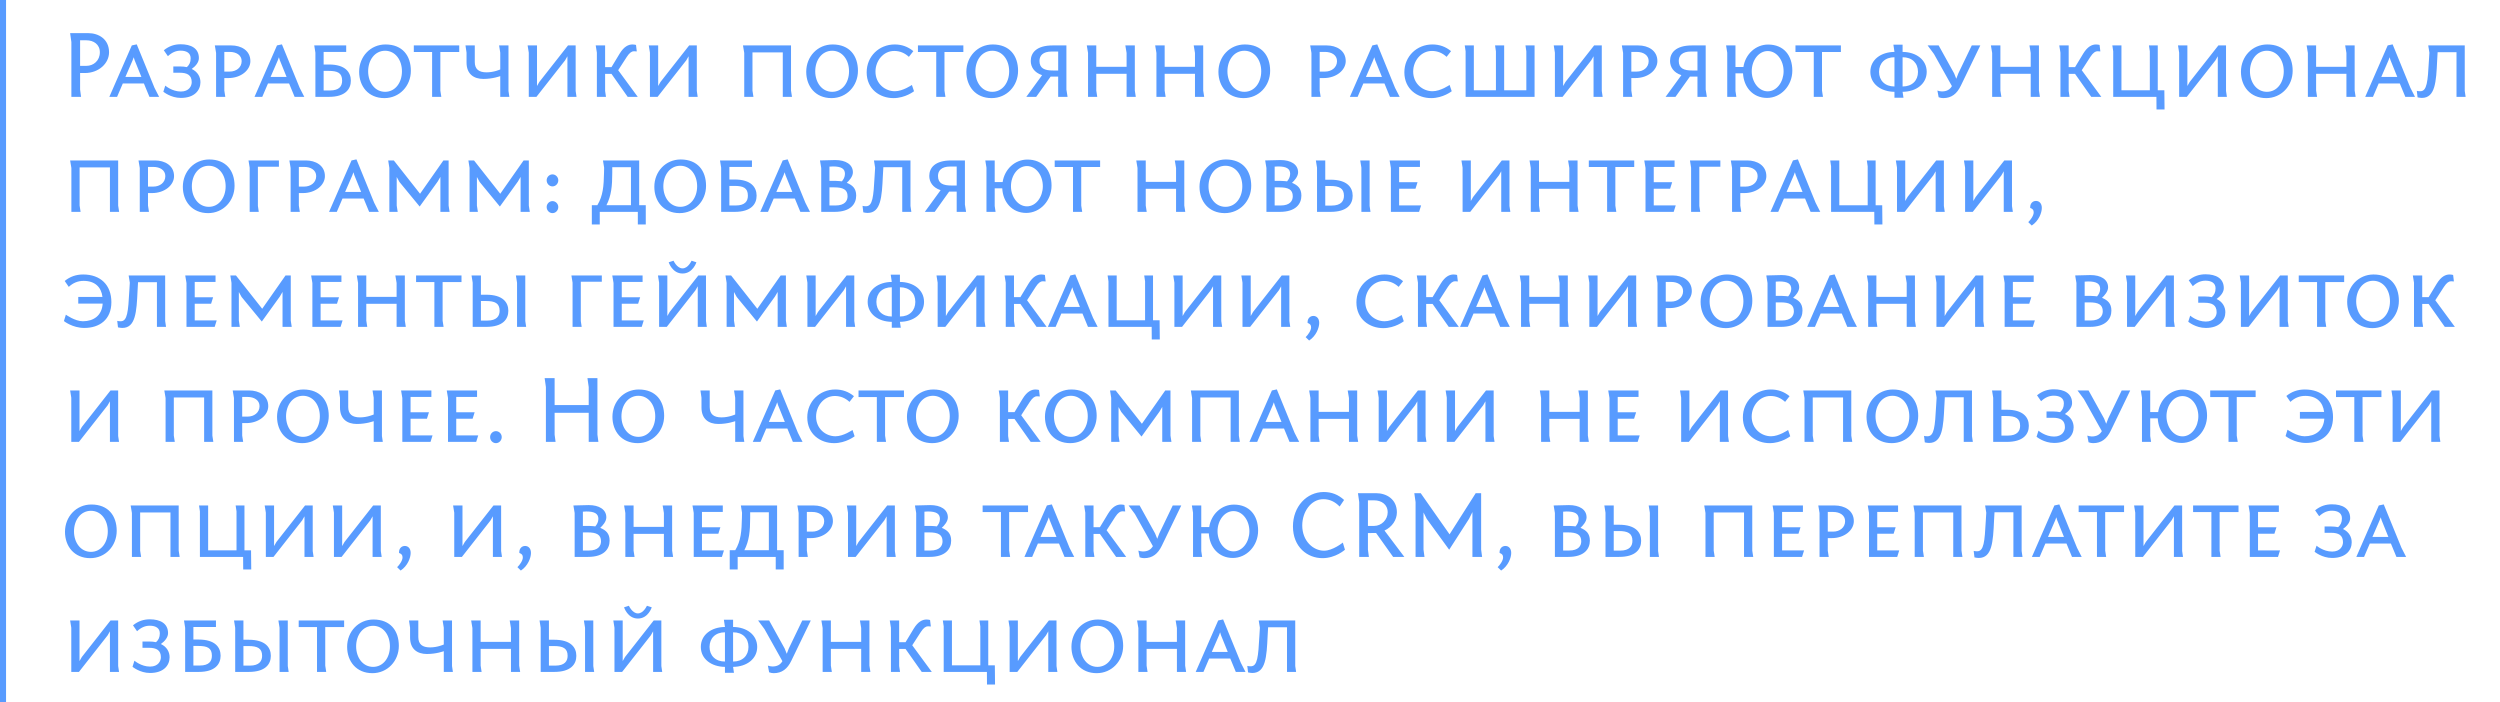 <svg width="413" height="116" viewBox="0 0 413 116" fill="none" xmlns="http://www.w3.org/2000/svg">
<line x1="0.5" y1="-2.18557e-08" x2="0.5" y2="116" stroke="#589BFF"/>
<path d="M11.584 5.472L11.792 6.944V16H13.392L13.232 14.8V12.064H14.016C16.32 12.064 18.016 10.464 18.016 8.64C18.016 6.48 16.32 5.472 14.56 5.472H11.584ZM13.232 10.88V6.656H14.272C15.456 6.656 16.496 7.328 16.496 8.64C16.496 10.016 15.456 10.88 14.272 10.88H13.232ZM18.062 16H19.342L20.286 13.792H23.774L24.686 16H26.286L25.518 14.496L22.59 7.328L21.774 7.504L18.062 16ZM21.918 9.936L22.094 9.456L22.238 9.936L23.358 12.704H20.718L21.918 9.936ZM28.632 10.976V12.016H29.688C30.952 12.016 31.672 12.416 31.672 13.584C31.672 14.192 31.24 15.12 29.88 15.12C28.408 15.12 27.304 14.144 27.304 14.144L26.984 15.152C26.984 15.152 28.2 16.176 29.88 16.176C32.152 16.176 33.112 14.896 33.112 13.584C33.112 12.72 32.68 11.872 31.672 11.392C32.344 10.912 32.856 10.272 32.856 9.6C32.856 7.984 31.56 7.312 29.848 7.312C28.84 7.312 27.928 7.6 27.064 8.304L27.736 9.28C28.424 8.64 29.096 8.368 29.832 8.368C30.872 8.368 31.496 8.8 31.496 9.632C31.496 10.304 31.272 10.72 30.872 11.088C30.536 11.024 30.168 10.976 29.736 10.976H28.632ZM35.49 7.504L35.698 8.752V16H37.218L37.058 14.96V12.896H37.73C39.81 12.896 41.362 11.584 41.362 10.096C41.362 8.32 39.81 7.504 38.21 7.504H35.49ZM37.058 11.824V8.576H37.954C39.01 8.576 39.922 9.088 39.922 10.096C39.922 11.168 39.01 11.824 37.954 11.824H37.058ZM42.046 16H43.326L44.27 13.792H47.758L48.67 16H50.27L49.502 14.496L46.574 7.328L45.758 7.504L42.046 16ZM45.902 9.936L46.078 9.456L46.222 9.936L47.342 12.704H44.702L45.902 9.936ZM53.464 11.712H54.296C55.752 11.712 56.52 12.032 56.52 13.328C56.52 14.224 56.056 14.944 54.52 14.944H53.464V11.712ZM53.464 8.576H57.192V7.504H51.912L52.104 8.704V16H54.344C57.032 16 57.96 14.736 57.96 13.328C57.96 11.92 57.032 10.656 54.344 10.656H53.464V8.576ZM63.682 7.344C61.202 7.344 59.33 9.344 59.33 11.856C59.33 14.256 60.85 16.208 63.506 16.208C65.986 16.208 67.874 14.208 67.874 11.696C67.874 9.2 66.482 7.344 63.682 7.344ZM60.818 11.776C60.818 9.904 61.938 8.384 63.618 8.384C65.298 8.384 66.402 9.904 66.402 11.776C66.402 13.648 65.298 15.168 63.618 15.168C61.938 15.168 60.818 13.648 60.818 11.776ZM68.361 8.592H71.385V16H72.905L72.745 14.96V8.592H75.865V7.504H68.361V8.592ZM79.858 13.04C81.425 13.04 82.641 12.576 82.641 12.576V16H84.145L84.001 15.024V7.504H82.45L82.641 8.704V11.472C82.641 11.472 81.618 11.952 80.37 11.952C79.121 11.952 78.433 11.44 78.433 10.24V7.504H76.897L77.073 8.704V10.32C77.073 12.208 78.242 13.04 79.858 13.04ZM93.738 9.296V16H95.242L95.098 15.024V7.504H93.834L89.098 13.536L88.714 14.208V7.504H87.162L87.354 8.704V16H88.618L93.354 9.968L93.738 9.296ZM99.964 11.088V7.504H98.412L98.604 8.704V16H100.108L99.964 15.024V12.208H101.02L103.692 16H105.356L102.124 11.6L103.548 9.392C103.996 8.704 104.38 8.464 104.716 8.464C104.892 8.464 105.084 8.48 105.196 8.496L105.068 7.424C104.956 7.392 104.732 7.344 104.492 7.344C103.82 7.344 103.084 7.68 102.364 8.864L101.02 11.088H99.964ZM113.754 9.296V16H115.258L115.114 15.024V7.504H113.85L109.114 13.536L108.73 14.208V7.504H107.178L107.37 8.704V16H108.634L113.37 9.968L113.754 9.296ZM130.676 7.504H122.74L122.948 8.752V16H124.468L124.308 14.96V8.656H129.316V16H130.836L130.676 14.96V7.504ZM137.541 7.344C135.061 7.344 133.189 9.344 133.189 11.856C133.189 14.256 134.709 16.208 137.365 16.208C139.845 16.208 141.733 14.208 141.733 11.696C141.733 9.2 140.341 7.344 137.541 7.344ZM134.677 11.776C134.677 9.904 135.797 8.384 137.477 8.384C139.157 8.384 140.261 9.904 140.261 11.776C140.261 13.648 139.157 15.168 137.477 15.168C135.797 15.168 134.677 13.648 134.677 11.776ZM150.885 8.448C149.989 7.712 148.981 7.344 147.797 7.344C145.237 7.344 143.173 9.296 143.173 11.952C143.173 14.736 145.349 16.208 147.605 16.208C149.557 16.208 150.997 15.072 150.997 15.072L150.645 14.032C150.645 14.032 149.157 15.072 147.829 15.072C146.245 15.072 144.629 13.856 144.629 11.824C144.629 10.08 145.893 8.416 147.733 8.416C148.677 8.416 149.477 8.768 150.149 9.392L150.885 8.448ZM151.643 8.592H154.667V16H156.187L156.027 14.96V8.592H159.147V7.504H151.643V8.592ZM163.994 7.344C161.514 7.344 159.642 9.344 159.642 11.856C159.642 14.256 161.162 16.208 163.818 16.208C166.298 16.208 168.186 14.208 168.186 11.696C168.186 9.2 166.794 7.344 163.994 7.344ZM161.13 11.776C161.13 9.904 162.25 8.384 163.93 8.384C165.61 8.384 166.714 9.904 166.714 11.776C166.714 13.648 165.61 15.168 163.93 15.168C162.25 15.168 161.13 13.648 161.13 11.776ZM174.81 11.648H173.978C172.57 11.648 171.722 11.312 171.722 10.064C171.722 9.216 172.266 8.512 173.738 8.512H174.81V11.648ZM170.282 10.064C170.282 11.056 170.842 11.984 172.154 12.416L169.546 16H171.178L173.562 12.656H174.81V16H176.362L176.17 14.8V7.504H173.914C171.21 7.504 170.282 8.736 170.282 10.064ZM187.473 7.504H185.905L186.113 8.752V11.04H181.105V7.504H179.537L179.745 8.752V16H181.265L181.105 14.96V12.192H186.113V16H187.633L187.473 14.96V7.504ZM198.77 7.504H197.202L197.41 8.752V11.04H192.402V7.504H190.834L191.042 8.752V16H192.562L192.402 14.96V12.192H197.41V16H198.93L198.77 14.96V7.504ZM205.635 7.344C203.155 7.344 201.283 9.344 201.283 11.856C201.283 14.256 202.803 16.208 205.459 16.208C207.939 16.208 209.827 14.208 209.827 11.696C209.827 9.2 208.435 7.344 205.635 7.344ZM202.771 11.776C202.771 9.904 203.891 8.384 205.571 8.384C207.251 8.384 208.355 9.904 208.355 11.776C208.355 13.648 207.251 15.168 205.571 15.168C203.891 15.168 202.771 13.648 202.771 11.776ZM216.443 7.504L216.651 8.752V16H218.171L218.011 14.96V12.896H218.683C220.763 12.896 222.315 11.584 222.315 10.096C222.315 8.32 220.763 7.504 219.163 7.504H216.443ZM218.011 11.824V8.576H218.907C219.963 8.576 220.875 9.088 220.875 10.096C220.875 11.168 219.963 11.824 218.907 11.824H218.011ZM222.999 16H224.279L225.223 13.792H228.711L229.623 16H231.223L230.455 14.496L227.527 7.328L226.711 7.504L222.999 16ZM226.855 9.936L227.031 9.456L227.175 9.936L228.295 12.704H225.655L226.855 9.936ZM239.713 8.448C238.817 7.712 237.809 7.344 236.625 7.344C234.065 7.344 232.001 9.296 232.001 11.952C232.001 14.736 234.177 16.208 236.433 16.208C238.385 16.208 239.825 15.072 239.825 15.072L239.473 14.032C239.473 14.032 237.985 15.072 236.657 15.072C235.073 15.072 233.457 13.856 233.457 11.824C233.457 10.08 234.721 8.416 236.561 8.416C237.505 8.416 238.305 8.768 238.977 9.392L239.713 8.448ZM247.127 14.912H243.479V7.504H241.975L242.119 8.48V16H253.511V7.504H252.007L252.151 8.48V14.912H248.487V7.504H246.983L247.127 8.48V14.912ZM263.254 9.296V16H264.758L264.614 15.024V7.504H263.35L258.614 13.536L258.23 14.208V7.504H256.678L256.87 8.704V16H258.134L262.87 9.968L263.254 9.296ZM267.928 7.504L268.136 8.752V16H269.656L269.496 14.96V12.896H270.168C272.248 12.896 273.8 11.584 273.8 10.096C273.8 8.32 272.248 7.504 270.648 7.504H267.928ZM269.496 11.824V8.576H270.392C271.448 8.576 272.36 9.088 272.36 10.096C272.36 11.168 271.448 11.824 270.392 11.824H269.496ZM280.42 11.648H279.588C278.18 11.648 277.332 11.312 277.332 10.064C277.332 9.216 277.876 8.512 279.348 8.512H280.42V11.648ZM275.892 10.064C275.892 11.056 276.452 11.984 277.764 12.416L275.156 16H276.788L279.172 12.656H280.42V16H281.972L281.78 14.8V7.504H279.524C276.82 7.504 275.892 8.736 275.892 10.064ZM292.091 7.36C290.043 7.36 288.331 8.944 288.011 11.072H286.699V7.504H285.147L285.339 8.704V16H286.843L286.699 15.024V12.112H287.947C288.059 14.384 289.563 16.176 291.915 16.176C294.187 16.176 296.091 14.176 296.091 11.664C296.091 9.168 294.683 7.36 292.091 7.36ZM289.387 11.76C289.387 9.984 290.523 8.432 292.027 8.432C293.531 8.432 294.651 9.984 294.651 11.76C294.651 13.52 293.531 15.088 292.027 15.088C290.523 15.088 289.387 13.52 289.387 11.76ZM296.611 8.592H299.635V16H301.155L300.995 14.96V8.592H304.115V7.504H296.611V8.592ZM308.98 11.872C308.98 13.856 310.724 15.152 312.964 15.168V16.144H314.452L314.308 15.168C316.548 15.152 318.292 13.856 318.292 11.872C318.292 9.872 316.548 8.592 314.308 8.576V7.376H312.788L312.964 8.576C310.724 8.592 308.98 9.872 308.98 11.872ZM310.42 11.872C310.42 10.432 311.396 9.456 312.964 9.456V14.288C311.396 14.288 310.42 13.296 310.42 11.872ZM316.852 11.872C316.852 13.296 315.892 14.288 314.308 14.288V9.456C315.892 9.456 316.852 10.432 316.852 11.872ZM327.145 7.504H325.737L323.513 12.128L323.177 13.008L322.825 12.128L320.265 7.504H318.441L319.497 8.928L322.457 14.224C322.105 14.832 321.561 15.104 320.793 15.104C320.553 15.104 320.297 15.04 320.057 14.96L320.265 16.064C320.521 16.16 320.777 16.208 321.017 16.208C322.393 16.208 323.289 15.488 323.929 14.16L327.145 7.504ZM336.833 7.504H335.265L335.473 8.752V11.04H330.465V7.504H328.897L329.105 8.752V16H330.625L330.465 14.96V12.192H335.473V16H336.993L336.833 14.96V7.504ZM341.745 11.088V7.504H340.193L340.385 8.704V16H341.889L341.745 15.024V12.208H342.801L345.473 16H347.137L343.905 11.6L345.329 9.392C345.777 8.704 346.161 8.464 346.497 8.464C346.673 8.464 346.865 8.48 346.977 8.496L346.849 7.424C346.737 7.392 346.513 7.344 346.273 7.344C345.601 7.344 344.865 7.68 344.145 8.864L342.801 11.088H341.745ZM349.103 16H356.239L356.255 18.08H357.583L357.551 14.912H356.463V7.504H355.007L355.151 8.48V14.912H350.463V7.504H348.959L349.103 8.48V16ZM366.379 9.296V16H367.883L367.739 15.024V7.504H366.475L361.739 13.536L361.355 14.208V7.504H359.803L359.995 8.704V16H361.259L365.995 9.968L366.379 9.296ZM374.557 7.344C372.077 7.344 370.205 9.344 370.205 11.856C370.205 14.256 371.725 16.208 374.381 16.208C376.861 16.208 378.749 14.208 378.749 11.696C378.749 9.2 377.357 7.344 374.557 7.344ZM371.693 11.776C371.693 9.904 372.813 8.384 374.493 8.384C376.173 8.384 377.277 9.904 377.277 11.776C377.277 13.648 376.173 15.168 374.493 15.168C372.813 15.168 371.693 13.648 371.693 11.776ZM388.989 7.504H387.421L387.629 8.752V11.04H382.621V7.504H381.053L381.261 8.752V16H382.781L382.621 14.96V12.192H387.629V16H389.149L388.989 14.96V7.504ZM390.734 16H392.014L392.958 13.792H396.446L397.358 16H398.958L398.19 14.496L395.262 7.328L394.446 7.504L390.734 16ZM394.59 9.936L394.766 9.456L394.91 9.936L396.03 12.704H393.39L394.59 9.936ZM402.696 8.624H405.816V16H407.32L407.176 15.024V7.504H401.144L401.336 8.704L401.256 10.032C401.064 13.52 400.936 15.072 399.832 15.072C399.624 15.072 399.432 15.056 399.256 15.008L399.384 16.08C399.592 16.128 399.864 16.176 400.088 16.176C402.296 16.176 402.456 13.536 402.616 10.032L402.696 8.624ZM19.52 26.504H11.584L11.792 27.752V35H13.312L13.152 33.96V27.656H18.16V35H19.68L19.52 33.96V26.504ZM22.881 26.504L23.089 27.752V35H24.609L24.449 33.96V31.896H25.121C27.201 31.896 28.753 30.584 28.753 29.096C28.753 27.32 27.201 26.504 25.601 26.504H22.881ZM24.449 30.824V27.576H25.345C26.401 27.576 27.313 28.088 27.313 29.096C27.313 30.168 26.401 30.824 25.345 30.824H24.449ZM34.557 26.344C32.077 26.344 30.205 28.344 30.205 30.856C30.205 33.256 31.725 35.208 34.381 35.208C36.861 35.208 38.749 33.208 38.749 30.696C38.749 28.2 37.357 26.344 34.557 26.344ZM31.693 30.776C31.693 28.904 32.813 27.384 34.493 27.384C36.173 27.384 37.277 28.904 37.277 30.776C37.277 32.648 36.173 34.168 34.493 34.168C32.813 34.168 31.693 32.648 31.693 30.776ZM41.245 27.704V35H42.749L42.605 34.024V27.544H46.077V26.504H41.053L41.245 27.704ZM47.803 26.504L48.011 27.752V35H49.531L49.371 33.96V31.896H50.043C52.123 31.896 53.675 30.584 53.675 29.096C53.675 27.32 52.123 26.504 50.523 26.504H47.803ZM49.371 30.824V27.576H50.267C51.323 27.576 52.235 28.088 52.235 29.096C52.235 30.168 51.323 30.824 50.267 30.824H49.371ZM54.359 35H55.639L56.583 32.792H60.071L60.983 35H62.583L61.815 33.496L58.887 26.328L58.071 26.504L54.359 35ZM58.215 28.936L58.391 28.456L58.535 28.936L59.655 31.704H57.015L58.215 28.936ZM69.329 34.12L72.305 29.992L72.753 29.224V35H74.273L74.113 33.96V26.504H73.249L69.393 32.008L65.057 26.504H64.129L64.321 27.736V35H65.697L65.537 33.96V29.24L65.985 30.056L69.329 34.12ZM82.579 34.12L85.555 29.992L86.003 29.224V35H87.523L87.363 33.96V26.504H86.499L82.643 32.008L78.307 26.504H77.379L77.571 27.736V35H78.947L78.787 33.96V29.24L79.235 30.056L82.579 34.12ZM92.229 29.784C92.229 29.256 91.797 28.808 91.269 28.808C90.741 28.808 90.309 29.256 90.309 29.784C90.309 30.344 90.741 30.792 91.269 30.792C91.797 30.792 92.229 30.344 92.229 29.784ZM92.229 34.2C92.229 33.672 91.797 33.224 91.269 33.224C90.741 33.224 90.309 33.672 90.309 34.2C90.309 34.76 90.741 35.208 91.269 35.208C91.797 35.208 92.229 34.76 92.229 34.2ZM97.77 37.08H99.082V35H105.37V37.08H106.682V33.896H105.594V26.504H99.61L99.802 27.704L99.786 28.52C99.738 30.728 99.626 32.344 98.682 33.896H97.77V37.08ZM101.146 28.52V27.624H104.234V33.896H100.186C100.986 32.344 101.146 30.728 101.146 28.52ZM112.447 26.344C109.967 26.344 108.095 28.344 108.095 30.856C108.095 33.256 109.615 35.208 112.271 35.208C114.751 35.208 116.639 33.208 116.639 30.696C116.639 28.2 115.247 26.344 112.447 26.344ZM109.583 30.776C109.583 28.904 110.703 27.384 112.383 27.384C114.063 27.384 115.167 28.904 115.167 30.776C115.167 32.648 114.063 34.168 112.383 34.168C110.703 34.168 109.583 32.648 109.583 30.776ZM120.495 30.712H121.327C122.783 30.712 123.551 31.032 123.551 32.328C123.551 33.224 123.087 33.944 121.551 33.944H120.495V30.712ZM120.495 27.576H124.223V26.504H118.943L119.135 27.704V35H121.375C124.063 35 124.991 33.736 124.991 32.328C124.991 30.92 124.063 29.656 121.375 29.656H120.495V27.576ZM125.593 35H126.873L127.817 32.792H131.305L132.217 35H133.817L133.049 33.496L130.121 26.328L129.305 26.504L125.593 35ZM129.449 28.936L129.625 28.456L129.769 28.936L130.889 31.704H128.249L129.449 28.936ZM137.027 27.528C137.235 27.512 137.427 27.496 137.603 27.496C138.995 27.496 139.587 27.88 139.587 28.728C139.587 29.256 139.315 29.688 139.075 29.96C139.075 29.96 138.467 29.88 138.035 29.88H137.027V27.528ZM135.459 26.504L135.667 27.752V35H137.875C140.499 35 141.443 33.704 141.443 32.312C141.443 31.096 140.803 30.584 139.891 30.2C140.291 29.832 140.899 29.16 140.899 28.472C140.899 27.16 139.699 26.44 137.987 26.44C137.987 26.44 137.843 26.44 135.459 26.504ZM137.027 30.952H137.811C139.267 30.952 140.019 31.304 140.019 32.424C140.019 33.176 139.555 33.944 138.035 33.944H137.027V30.952ZM145.93 27.624H149.05V35H150.554L150.41 34.024V26.504H144.378L144.57 27.704L144.49 29.032C144.298 32.52 144.17 34.072 143.066 34.072C142.858 34.072 142.666 34.056 142.49 34.008L142.618 35.08C142.826 35.128 143.098 35.176 143.322 35.176C145.53 35.176 145.69 32.536 145.85 29.032L145.93 27.624ZM158.045 30.648H157.213C155.805 30.648 154.957 30.312 154.957 29.064C154.957 28.216 155.501 27.512 156.973 27.512H158.045V30.648ZM153.517 29.064C153.517 30.056 154.077 30.984 155.389 31.416L152.781 35H154.413L156.797 31.656H158.045V35H159.597L159.405 33.8V26.504H157.149C154.445 26.504 153.517 27.736 153.517 29.064ZM169.716 26.36C167.668 26.36 165.956 27.944 165.636 30.072H164.324V26.504H162.772L162.964 27.704V35H164.468L164.324 34.024V31.112H165.572C165.684 33.384 167.188 35.176 169.54 35.176C171.812 35.176 173.716 33.176 173.716 30.664C173.716 28.168 172.308 26.36 169.716 26.36ZM167.012 30.76C167.012 28.984 168.148 27.432 169.652 27.432C171.156 27.432 172.276 28.984 172.276 30.76C172.276 32.52 171.156 34.088 169.652 34.088C168.148 34.088 167.012 32.52 167.012 30.76ZM174.236 27.592H177.26V35H178.78L178.62 33.96V27.592H181.74V26.504H174.236V27.592ZM195.645 26.504H194.077L194.285 27.752V30.04H189.277V26.504H187.709L187.917 27.752V35H189.437L189.277 33.96V31.192H194.285V35H195.805L195.645 33.96V26.504ZM202.51 26.344C200.03 26.344 198.158 28.344 198.158 30.856C198.158 33.256 199.678 35.208 202.334 35.208C204.814 35.208 206.702 33.208 206.702 30.696C206.702 28.2 205.31 26.344 202.51 26.344ZM199.646 30.776C199.646 28.904 200.766 27.384 202.446 27.384C204.126 27.384 205.23 28.904 205.23 30.776C205.23 32.648 204.126 34.168 202.446 34.168C200.766 34.168 199.646 32.648 199.646 30.776ZM210.574 27.528C210.782 27.512 210.974 27.496 211.15 27.496C212.542 27.496 213.134 27.88 213.134 28.728C213.134 29.256 212.862 29.688 212.622 29.96C212.622 29.96 212.014 29.88 211.582 29.88H210.574V27.528ZM209.006 26.504L209.214 27.752V35H211.422C214.046 35 214.99 33.704 214.99 32.312C214.99 31.096 214.35 30.584 213.438 30.2C213.838 29.832 214.446 29.16 214.446 28.472C214.446 27.16 213.246 26.44 211.534 26.44C211.534 26.44 211.39 26.44 209.006 26.504ZM210.574 30.952H211.358C212.814 30.952 213.566 31.304 213.566 32.424C213.566 33.176 213.102 33.944 211.582 33.944H210.574V30.952ZM226.261 26.504H224.709L224.901 27.704V35H226.405L226.261 34.024V26.504ZM218.933 30.728H219.765C221.253 30.728 222.021 31.096 222.021 32.344C222.021 33.192 221.557 33.96 219.989 33.96H218.933V30.728ZM218.933 26.504H217.381L217.573 27.704V35H219.813C222.533 35 223.461 33.752 223.461 32.344C223.461 30.936 222.533 29.688 219.813 29.688H218.933V26.504ZM229.776 35H234.432L234.768 33.928H231.136V31.176H233.84L234.176 30.104H231.136V27.576H234.576V26.504H229.568L229.776 27.752V35ZM248.004 28.296V35H249.508L249.364 34.024V26.504H248.1L243.364 32.536L242.98 33.208V26.504H241.428L241.62 27.704V35H242.884L247.62 28.968L248.004 28.296ZM260.614 26.504H259.046L259.254 27.752V30.04H254.246V26.504H252.678L252.886 27.752V35H254.406L254.246 33.96V31.192H259.254V35H260.774L260.614 33.96V26.504ZM262.471 27.592H265.495V35H267.015L266.855 33.96V27.592H269.975V26.504H262.471V27.592ZM271.839 35H276.495L276.831 33.928H273.199V31.176H275.903L276.239 30.104H273.199V27.576H276.639V26.504H271.631L271.839 27.752V35ZM279.37 27.704V35H280.874L280.73 34.024V27.544H284.202V26.504H279.178L279.37 27.704ZM285.928 26.504L286.136 27.752V35H287.656L287.496 33.96V31.896H288.168C290.248 31.896 291.8 30.584 291.8 29.096C291.8 27.32 290.248 26.504 288.648 26.504H285.928ZM287.496 30.824V27.576H288.392C289.448 27.576 290.36 28.088 290.36 29.096C290.36 30.168 289.448 30.824 288.392 30.824H287.496ZM292.484 35H293.764L294.708 32.792H298.196L299.108 35H300.708L299.94 33.496L297.012 26.328L296.196 26.504L292.484 35ZM296.34 28.936L296.516 28.456L296.66 28.936L297.78 31.704H295.14L296.34 28.936ZM302.494 35H309.63L309.646 37.08H310.974L310.942 33.912H309.854V26.504H308.398L308.542 27.48V33.912H303.854V26.504H302.35L302.494 27.48V35ZM319.769 28.296V35H321.273L321.129 34.024V26.504H319.865L315.129 32.536L314.745 33.208V26.504H313.193L313.385 27.704V35H314.649L319.385 28.968L319.769 28.296ZM331.019 28.296V35H332.523L332.379 34.024V26.504H331.115L326.379 32.536L325.995 33.208V26.504H324.443L324.635 27.704V35H325.899L330.635 28.968L331.019 28.296ZM335.645 37.256C336.813 36.488 337.309 35.144 337.309 34.344C337.309 33.56 336.845 33.192 336.349 33.192C335.773 33.192 335.389 33.64 335.389 34.2C335.389 34.248 335.389 34.296 335.389 34.344C335.821 34.52 335.965 34.68 335.965 35.096C335.965 35.624 335.437 36.344 335.069 36.696L335.645 37.256ZM12.928 50.16H16.96C16.848 52.128 15.456 53.072 13.696 53.072C12.384 53.072 10.88 51.984 10.88 51.984L10.56 53.04C10.56 53.04 11.952 54.176 13.936 54.176C16.416 54.176 18.4 52.816 18.4 49.92C18.4 47.072 16.592 45.344 13.744 45.344C12.544 45.344 11.552 45.712 10.688 46.416L11.36 47.392C12.048 46.752 12.848 46.4 13.808 46.4C15.696 46.4 16.736 47.44 16.928 49.056H12.928V50.16ZM22.805 46.624H25.925V54H27.429L27.285 53.024V45.504H21.253L21.445 46.704L21.365 48.032C21.173 51.52 21.045 53.072 19.941 53.072C19.733 53.072 19.541 53.056 19.365 53.008L19.493 54.08C19.701 54.128 19.973 54.176 20.197 54.176C22.405 54.176 22.565 51.536 22.725 48.032L22.805 46.624ZM30.808 54H35.464L35.8 52.928H32.168V50.176H34.872L35.208 49.104H32.168V46.576H35.608V45.504H30.6L30.808 46.752V54ZM43.251 53.12L46.227 48.992L46.675 48.224V54H48.194L48.035 52.96V45.504H47.17L43.315 51.008L38.978 45.504H38.05L38.242 46.736V54H39.618L39.459 52.96V48.24L39.907 49.056L43.251 53.12ZM51.605 54H56.261L56.596 52.928H52.965V50.176H55.669L56.005 49.104H52.965V46.576H56.404V45.504H51.397L51.605 46.752V54ZM66.879 45.504H65.311L65.519 46.752V49.04H60.511V45.504H58.943L59.151 46.752V54H60.671L60.511 52.96V50.192H65.519V54H67.039L66.879 52.96V45.504ZM68.736 46.592H71.76V54H73.28L73.12 52.96V46.592H76.24V45.504H68.736V46.592ZM86.776 45.504H85.225L85.416 46.704V54H86.921L86.776 53.024V45.504ZM79.448 49.728H80.281C81.769 49.728 82.537 50.096 82.537 51.344C82.537 52.192 82.073 52.96 80.504 52.96H79.448V49.728ZM79.448 45.504H77.897L78.088 46.704V54H80.329C83.049 54 83.977 52.752 83.977 51.344C83.977 49.936 83.049 48.688 80.329 48.688H79.448V45.504ZM94.588 46.704V54H96.093L95.948 53.024V46.544H99.421V45.504H94.397L94.588 46.704ZM101.355 54H106.011L106.347 52.928H102.715V50.176H105.419L105.755 49.104H102.715V46.576H106.155V45.504H101.147L101.355 46.752V54ZM112.757 44.336C111.829 44.336 111.269 43.072 111.269 43.072L110.469 43.328C110.469 43.328 111.045 45.184 112.757 45.184C114.469 45.184 115.045 43.328 115.045 43.328L114.245 43.072C114.245 43.072 113.685 44.336 112.757 44.336ZM115.269 47.296V54H116.773L116.629 53.024V45.504H115.365L110.629 51.536L110.245 52.208V45.504H108.693L108.885 46.704V54H110.149L114.885 47.968L115.269 47.296ZM125.047 53.12L128.023 48.992L128.471 48.224V54H129.991L129.831 52.96V45.504H128.967L125.111 51.008L120.775 45.504H119.847L120.039 46.736V54H121.415L121.255 52.96V48.24L121.703 49.056L125.047 53.12ZM139.769 47.296V54H141.273L141.129 53.024V45.504H139.865L135.129 51.536L134.745 52.208V45.504H133.193L133.385 46.704V54H134.649L139.385 47.968L139.769 47.296ZM143.339 49.872C143.339 51.856 145.083 53.152 147.323 53.168V54.144H148.811L148.667 53.168C150.907 53.152 152.651 51.856 152.651 49.872C152.651 47.872 150.907 46.592 148.667 46.576V45.376H147.147L147.323 46.576C145.083 46.592 143.339 47.872 143.339 49.872ZM144.779 49.872C144.779 48.432 145.755 47.456 147.323 47.456V52.288C145.755 52.288 144.779 51.296 144.779 49.872ZM151.211 49.872C151.211 51.296 150.251 52.288 148.667 52.288V47.456C150.251 47.456 151.211 48.432 151.211 49.872ZM161.285 47.296V54H162.789L162.645 53.024V45.504H161.381L156.645 51.536L156.261 52.208V45.504H154.709L154.901 46.704V54H156.165L160.901 47.968L161.285 47.296ZM167.511 49.088V45.504H165.959L166.151 46.704V54H167.655L167.511 53.024V50.208H168.567L171.239 54H172.903L169.671 49.6L171.095 47.392C171.543 46.704 171.927 46.464 172.263 46.464C172.439 46.464 172.631 46.48 172.743 46.496L172.615 45.424C172.503 45.392 172.279 45.344 172.039 45.344C171.367 45.344 170.631 45.68 169.911 46.864L168.567 49.088H167.511ZM173.109 54H174.389L175.333 51.792H178.821L179.733 54H181.333L180.565 52.496L177.637 45.328L176.821 45.504L173.109 54ZM176.965 47.936L177.141 47.456L177.285 47.936L178.405 50.704H175.765L176.965 47.936ZM183.119 54H190.255L190.271 56.08H191.599L191.567 52.912H190.479V45.504H189.023L189.167 46.48V52.912H184.479V45.504H182.975L183.119 46.48V54ZM200.394 47.296V54H201.898L201.754 53.024V45.504H200.49L195.754 51.536L195.37 52.208V45.504H193.818L194.01 46.704V54H195.274L200.01 47.968L200.394 47.296ZM211.644 47.296V54H213.148L213.004 53.024V45.504H211.74L207.004 51.536L206.62 52.208V45.504H205.068L205.26 46.704V54H206.524L211.26 47.968L211.644 47.296ZM216.27 56.256C217.438 55.488 217.934 54.144 217.934 53.344C217.934 52.56 217.47 52.192 216.974 52.192C216.398 52.192 216.014 52.64 216.014 53.2C216.014 53.248 216.014 53.296 216.014 53.344C216.446 53.52 216.59 53.68 216.59 54.096C216.59 54.624 216.062 55.344 215.694 55.696L216.27 56.256ZM231.791 46.448C230.895 45.712 229.887 45.344 228.703 45.344C226.143 45.344 224.079 47.296 224.079 49.952C224.079 52.736 226.255 54.208 228.511 54.208C230.463 54.208 231.903 53.072 231.903 53.072L231.551 52.032C231.551 52.032 230.063 53.072 228.735 53.072C227.151 53.072 225.535 51.856 225.535 49.824C225.535 48.08 226.799 46.416 228.639 46.416C229.583 46.416 230.383 46.768 231.055 47.392L231.791 46.448ZM235.605 49.088V45.504H234.053L234.245 46.704V54H235.749L235.605 53.024V50.208H236.661L239.333 54H240.997L237.765 49.6L239.189 47.392C239.637 46.704 240.021 46.464 240.357 46.464C240.533 46.464 240.725 46.48 240.837 46.496L240.709 45.424C240.597 45.392 240.373 45.344 240.133 45.344C239.461 45.344 238.725 45.68 238.005 46.864L236.661 49.088H235.605ZM241.202 54H242.482L243.426 51.792H246.914L247.826 54H249.426L248.658 52.496L245.73 45.328L244.914 45.504L241.202 54ZM245.058 47.936L245.234 47.456L245.378 47.936L246.498 50.704H243.858L245.058 47.936ZM259.004 45.504H257.436L257.644 46.752V49.04H252.636V45.504H251.068L251.276 46.752V54H252.796L252.636 52.96V50.192H257.644V54H259.164L259.004 52.96V45.504ZM268.941 47.296V54H270.445L270.301 53.024V45.504H269.037L264.301 51.536L263.917 52.208V45.504H262.365L262.557 46.704V54H263.821L268.557 47.968L268.941 47.296ZM273.615 45.504L273.823 46.752V54H275.343L275.183 52.96V50.896H275.855C277.935 50.896 279.487 49.584 279.487 48.096C279.487 46.32 277.935 45.504 276.335 45.504H273.615ZM275.183 49.824V46.576H276.079C277.135 46.576 278.047 47.088 278.047 48.096C278.047 49.168 277.135 49.824 276.079 49.824H275.183ZM285.291 45.344C282.811 45.344 280.939 47.344 280.939 49.856C280.939 52.256 282.459 54.208 285.115 54.208C287.595 54.208 289.483 52.208 289.483 49.696C289.483 47.2 288.091 45.344 285.291 45.344ZM282.427 49.776C282.427 47.904 283.547 46.384 285.227 46.384C286.907 46.384 288.011 47.904 288.011 49.776C288.011 51.648 286.907 53.168 285.227 53.168C283.547 53.168 282.427 51.648 282.427 49.776ZM293.355 46.528C293.563 46.512 293.755 46.496 293.931 46.496C295.323 46.496 295.915 46.88 295.915 47.728C295.915 48.256 295.643 48.688 295.403 48.96C295.403 48.96 294.795 48.88 294.363 48.88H293.355V46.528ZM291.787 45.504L291.995 46.752V54H294.203C296.827 54 297.771 52.704 297.771 51.312C297.771 50.096 297.131 49.584 296.219 49.2C296.619 48.832 297.227 48.16 297.227 47.472C297.227 46.16 296.027 45.44 294.315 45.44C294.315 45.44 294.171 45.44 291.787 45.504ZM293.355 49.952H294.139C295.595 49.952 296.347 50.304 296.347 51.424C296.347 52.176 295.883 52.944 294.363 52.944H293.355V49.952ZM298.546 54H299.826L300.77 51.792H304.258L305.17 54H306.77L306.002 52.496L303.074 45.328L302.258 45.504L298.546 54ZM302.402 47.936L302.578 47.456L302.722 47.936L303.842 50.704H301.202L302.402 47.936ZM316.348 45.504H314.78L314.988 46.752V49.04H309.98V45.504H308.412L308.62 46.752V54H310.14L309.98 52.96V50.192H314.988V54H316.508L316.348 52.96V45.504ZM326.285 47.296V54H327.789L327.645 53.024V45.504H326.381L321.645 51.536L321.261 52.208V45.504H319.709L319.901 46.704V54H321.165L325.901 47.968L326.285 47.296ZM331.167 54H335.823L336.159 52.928H332.527V50.176H335.231L335.567 49.104H332.527V46.576H335.967V45.504H330.959L331.167 46.752V54ZM344.386 46.528C344.594 46.512 344.786 46.496 344.962 46.496C346.354 46.496 346.946 46.88 346.946 47.728C346.946 48.256 346.674 48.688 346.434 48.96C346.434 48.96 345.826 48.88 345.394 48.88H344.386V46.528ZM342.818 45.504L343.026 46.752V54H345.234C347.858 54 348.802 52.704 348.802 51.312C348.802 50.096 348.162 49.584 347.25 49.2C347.65 48.832 348.258 48.16 348.258 47.472C348.258 46.16 347.058 45.44 345.346 45.44C345.346 45.44 345.202 45.44 342.818 45.504ZM344.386 49.952H345.17C346.626 49.952 347.378 50.304 347.378 51.424C347.378 52.176 346.914 52.944 345.394 52.944H344.386V49.952ZM357.769 47.296V54H359.273L359.129 53.024V45.504H357.865L353.129 51.536L352.745 52.208V45.504H351.193L351.385 46.704V54H352.649L357.385 47.968L357.769 47.296ZM363.147 48.976V50.016H364.203C365.467 50.016 366.187 50.416 366.187 51.584C366.187 52.192 365.755 53.12 364.395 53.12C362.923 53.12 361.819 52.144 361.819 52.144L361.499 53.152C361.499 53.152 362.715 54.176 364.395 54.176C366.667 54.176 367.627 52.896 367.627 51.584C367.627 50.72 367.195 49.872 366.187 49.392C366.859 48.912 367.371 48.272 367.371 47.6C367.371 45.984 366.075 45.312 364.363 45.312C363.355 45.312 362.443 45.6 361.579 46.304L362.251 47.28C362.939 46.64 363.611 46.368 364.347 46.368C365.387 46.368 366.011 46.8 366.011 47.632C366.011 48.304 365.787 48.72 365.387 49.088C365.051 49.024 364.683 48.976 364.251 48.976H363.147ZM376.582 47.296V54H378.086L377.942 53.024V45.504H376.678L371.942 51.536L371.558 52.208V45.504H370.006L370.198 46.704V54H371.462L376.198 47.968L376.582 47.296ZM379.752 46.592H382.776V54H384.296L384.136 52.96V46.592H387.256V45.504H379.752V46.592ZM392.104 45.344C389.624 45.344 387.752 47.344 387.752 49.856C387.752 52.256 389.272 54.208 391.928 54.208C394.408 54.208 396.296 52.208 396.296 49.696C396.296 47.2 394.904 45.344 392.104 45.344ZM389.24 49.776C389.24 47.904 390.36 46.384 392.04 46.384C393.72 46.384 394.824 47.904 394.824 49.776C394.824 51.648 393.72 53.168 392.04 53.168C390.36 53.168 389.24 51.648 389.24 49.776ZM400.152 49.088V45.504H398.6L398.792 46.704V54H400.296L400.152 53.024V50.208H401.208L403.88 54H405.544L402.312 49.6L403.736 47.392C404.184 46.704 404.568 46.464 404.904 46.464C405.08 46.464 405.272 46.48 405.384 46.496L405.256 45.424C405.144 45.392 404.92 45.344 404.68 45.344C404.008 45.344 403.272 45.68 402.552 46.864L401.208 49.088H400.152ZM18.16 66.296V73H19.664L19.52 72.024V64.504H18.256L13.52 70.536L13.136 71.208V64.504H11.584L11.776 65.704V73H13.04L17.776 66.968L18.16 66.296ZM35.083 64.504H27.146L27.355 65.752V73H28.875L28.715 71.96V65.656H33.722V73H35.242L35.083 71.96V64.504ZM38.443 64.504L38.651 65.752V73H40.171L40.011 71.96V69.896H40.683C42.763 69.896 44.315 68.584 44.315 67.096C44.315 65.32 42.763 64.504 41.163 64.504H38.443ZM40.011 68.824V65.576H40.907C41.963 65.576 42.875 66.088 42.875 67.096C42.875 68.168 41.963 68.824 40.907 68.824H40.011ZM50.119 64.344C47.639 64.344 45.767 66.344 45.767 68.856C45.767 71.256 47.287 73.208 49.943 73.208C52.423 73.208 54.311 71.208 54.311 68.696C54.311 66.2 52.919 64.344 50.119 64.344ZM47.255 68.776C47.255 66.904 48.375 65.384 50.055 65.384C51.735 65.384 52.839 66.904 52.839 68.776C52.839 70.648 51.735 72.168 50.055 72.168C48.375 72.168 47.255 70.648 47.255 68.776ZM58.951 70.04C60.519 70.04 61.735 69.576 61.735 69.576V73H63.239L63.095 72.024V64.504H61.543L61.735 65.704V68.472C61.735 68.472 60.711 68.952 59.463 68.952C58.215 68.952 57.527 68.44 57.527 67.24V64.504H55.991L56.167 65.704V67.32C56.167 69.208 57.335 70.04 58.951 70.04ZM66.464 73H71.12L71.456 71.928H67.824V69.176H70.528L70.864 68.104H67.824V65.576H71.264V64.504H66.256L66.464 65.752V73ZM74.011 73H78.667L79.003 71.928H75.371V69.176H78.075L78.411 68.104H75.371V65.576H78.811V64.504H73.803L74.011 65.752V73ZM82.886 72.2C82.886 71.672 82.454 71.224 81.926 71.224C81.398 71.224 80.966 71.672 80.966 72.2C80.966 72.76 81.398 73.208 81.926 73.208C82.454 73.208 82.886 72.76 82.886 72.2ZM98.695 62.472H97.047L97.255 63.944V66.92H91.623V62.472H89.975L90.183 63.944V73H91.783L91.623 71.8V68.2H97.255V73H98.855L98.695 71.8V62.472ZM105.526 64.344C103.046 64.344 101.174 66.344 101.174 68.856C101.174 71.256 102.694 73.208 105.35 73.208C107.83 73.208 109.718 71.208 109.718 68.696C109.718 66.2 108.326 64.344 105.526 64.344ZM102.662 68.776C102.662 66.904 103.782 65.384 105.462 65.384C107.142 65.384 108.246 66.904 108.246 68.776C108.246 70.648 107.142 72.168 105.462 72.168C103.782 72.168 102.662 70.648 102.662 68.776ZM118.67 70.04C120.238 70.04 121.454 69.576 121.454 69.576V73H122.958L122.814 72.024V64.504H121.262L121.454 65.704V68.472C121.454 68.472 120.43 68.952 119.182 68.952C117.934 68.952 117.246 68.44 117.246 67.24V64.504H115.71L115.886 65.704V67.32C115.886 69.208 117.054 70.04 118.67 70.04ZM124.359 73H125.639L126.583 70.792H130.071L130.983 73H132.583L131.815 71.496L128.887 64.328L128.071 64.504L124.359 73ZM128.215 66.936L128.391 66.456L128.535 66.936L129.655 69.704H127.015L128.215 66.936ZM141.073 65.448C140.177 64.712 139.169 64.344 137.985 64.344C135.425 64.344 133.361 66.296 133.361 68.952C133.361 71.736 135.537 73.208 137.793 73.208C139.745 73.208 141.185 72.072 141.185 72.072L140.833 71.032C140.833 71.032 139.345 72.072 138.017 72.072C136.433 72.072 134.817 70.856 134.817 68.824C134.817 67.08 136.081 65.416 137.921 65.416C138.865 65.416 139.665 65.768 140.337 66.392L141.073 65.448ZM141.83 65.592H144.854V73H146.374L146.214 71.96V65.592H149.334V64.504H141.83V65.592ZM154.182 64.344C151.702 64.344 149.83 66.344 149.83 68.856C149.83 71.256 151.35 73.208 154.006 73.208C156.486 73.208 158.374 71.208 158.374 68.696C158.374 66.2 156.982 64.344 154.182 64.344ZM151.318 68.776C151.318 66.904 152.438 65.384 154.118 65.384C155.798 65.384 156.902 66.904 156.902 68.776C156.902 70.648 155.798 72.168 154.118 72.168C152.438 72.168 151.318 70.648 151.318 68.776ZM166.542 68.088V64.504H164.99L165.182 65.704V73H166.686L166.542 72.024V69.208H167.598L170.27 73H171.934L168.702 68.6L170.126 66.392C170.574 65.704 170.958 65.464 171.294 65.464C171.47 65.464 171.662 65.48 171.774 65.496L171.646 64.424C171.534 64.392 171.31 64.344 171.07 64.344C170.398 64.344 169.662 64.68 168.942 65.864L167.598 68.088H166.542ZM176.979 64.344C174.499 64.344 172.627 66.344 172.627 68.856C172.627 71.256 174.147 73.208 176.803 73.208C179.283 73.208 181.171 71.208 181.171 68.696C181.171 66.2 179.779 64.344 176.979 64.344ZM174.115 68.776C174.115 66.904 175.235 65.384 176.915 65.384C178.595 65.384 179.699 66.904 179.699 68.776C179.699 70.648 178.595 72.168 176.915 72.168C175.235 72.168 174.115 70.648 174.115 68.776ZM188.579 72.12L191.555 67.992L192.003 67.224V73H193.523L193.363 71.96V64.504H192.499L188.643 70.008L184.307 64.504H183.379L183.571 65.736V73H184.947L184.787 71.96V67.24L185.235 68.056L188.579 72.12ZM204.661 64.504H196.725L196.933 65.752V73H198.453L198.293 71.96V65.656H203.301V73H204.821L204.661 71.96V64.504ZM206.405 73H207.686L208.63 70.792H212.118L213.03 73H214.63L213.862 71.496L210.934 64.328L210.118 64.504L206.405 73ZM210.262 66.936L210.438 66.456L210.582 66.936L211.702 69.704H209.062L210.262 66.936ZM224.208 64.504H222.64L222.848 65.752V68.04H217.84V64.504H216.272L216.48 65.752V73H218L217.84 71.96V69.192H222.848V73H224.368L224.208 71.96V64.504ZM234.144 66.296V73H235.648L235.504 72.024V64.504H234.24L229.504 70.536L229.12 71.208V64.504H227.568L227.76 65.704V73H229.024L233.76 66.968L234.144 66.296ZM245.394 66.296V73H246.898L246.754 72.024V64.504H245.49L240.754 70.536L240.37 71.208V64.504H238.818L239.01 65.704V73H240.274L245.01 66.968L245.394 66.296ZM262.317 64.504H260.749L260.957 65.752V68.04H255.949V64.504H254.381L254.589 65.752V73H256.109L255.949 71.96V69.192H260.957V73H262.477L262.317 71.96V64.504ZM265.886 73H270.542L270.878 71.928H267.246V69.176H269.95L270.286 68.104H267.246V65.576H270.686V64.504H265.678L265.886 65.752V73ZM284.113 66.296V73H285.617L285.473 72.024V64.504H284.209L279.473 70.536L279.089 71.208V64.504H277.537L277.729 65.704V73H278.993L283.729 66.968L284.113 66.296ZM295.635 65.448C294.739 64.712 293.731 64.344 292.547 64.344C289.987 64.344 287.923 66.296 287.923 68.952C287.923 71.736 290.099 73.208 292.355 73.208C294.307 73.208 295.747 72.072 295.747 72.072L295.395 71.032C295.395 71.032 293.907 72.072 292.579 72.072C290.995 72.072 289.379 70.856 289.379 68.824C289.379 67.08 290.643 65.416 292.483 65.416C293.427 65.416 294.227 65.768 294.899 66.392L295.635 65.448ZM305.833 64.504H297.897L298.105 65.752V73H299.625L299.465 71.96V65.656H304.473V73H305.993L305.833 71.96V64.504ZM312.697 64.344C310.217 64.344 308.345 66.344 308.345 68.856C308.345 71.256 309.865 73.208 312.521 73.208C315.001 73.208 316.889 71.208 316.889 68.696C316.889 66.2 315.497 64.344 312.697 64.344ZM309.833 68.776C309.833 66.904 310.953 65.384 312.633 65.384C314.313 65.384 315.417 66.904 315.417 68.776C315.417 70.648 314.313 72.168 312.633 72.168C310.953 72.168 309.833 70.648 309.833 68.776ZM321.289 65.624H324.409V73H325.913L325.769 72.024V64.504H319.737L319.929 65.704L319.849 67.032C319.657 70.52 319.529 72.072 318.425 72.072C318.217 72.072 318.025 72.056 317.849 72.008L317.977 73.08C318.185 73.128 318.457 73.176 318.681 73.176C320.889 73.176 321.049 70.536 321.209 67.032L321.289 65.624ZM330.636 68.728H331.468C332.956 68.728 333.724 69.096 333.724 70.344C333.724 71.192 333.26 71.96 331.692 71.96H330.636V68.728ZM330.636 64.504H329.084L329.276 65.704V73H331.516C334.236 73 335.164 71.752 335.164 70.344C335.164 68.936 334.236 67.688 331.516 67.688H330.636V64.504ZM338.085 67.976V69.016H339.141C340.405 69.016 341.125 69.416 341.125 70.584C341.125 71.192 340.693 72.12 339.333 72.12C337.861 72.12 336.757 71.144 336.757 71.144L336.437 72.152C336.437 72.152 337.653 73.176 339.333 73.176C341.605 73.176 342.565 71.896 342.565 70.584C342.565 69.72 342.133 68.872 341.125 68.392C341.797 67.912 342.309 67.272 342.309 66.6C342.309 64.984 341.013 64.312 339.301 64.312C338.293 64.312 337.381 64.6 336.517 65.304L337.189 66.28C337.877 65.64 338.549 65.368 339.285 65.368C340.325 65.368 340.949 65.8 340.949 66.632C340.949 67.304 340.725 67.72 340.325 68.088C339.989 68.024 339.621 67.976 339.189 67.976H338.085ZM351.911 64.504H350.503L348.279 69.128L347.943 70.008L347.591 69.128L345.031 64.504H343.207L344.263 65.928L347.223 71.224C346.871 71.832 346.327 72.104 345.559 72.104C345.319 72.104 345.063 72.04 344.823 71.96L345.031 73.064C345.287 73.16 345.543 73.208 345.783 73.208C347.159 73.208 348.055 72.488 348.695 71.16L351.911 64.504ZM360.606 64.36C358.558 64.36 356.846 65.944 356.526 68.072H355.214V64.504H353.662L353.854 65.704V73H355.358L355.214 72.024V69.112H356.462C356.574 71.384 358.078 73.176 360.43 73.176C362.702 73.176 364.606 71.176 364.606 68.664C364.606 66.168 363.198 64.36 360.606 64.36ZM357.902 68.76C357.902 66.984 359.038 65.432 360.542 65.432C362.046 65.432 363.166 66.984 363.166 68.76C363.166 70.52 362.046 72.088 360.542 72.088C359.038 72.088 357.902 70.52 357.902 68.76ZM365.127 65.592H368.151V73H369.671L369.511 71.96V65.592H372.631V64.504H365.127V65.592ZM379.944 69.16H383.976C383.864 71.128 382.472 72.072 380.712 72.072C379.4 72.072 377.896 70.984 377.896 70.984L377.576 72.04C377.576 72.04 378.968 73.176 380.952 73.176C383.432 73.176 385.416 71.816 385.416 68.92C385.416 66.072 383.608 64.344 380.76 64.344C379.56 64.344 378.568 64.712 377.704 65.416L378.376 66.392C379.064 65.752 379.864 65.4 380.824 65.4C382.712 65.4 383.752 66.44 383.944 68.056H379.944V69.16ZM385.908 65.592H388.932V73H390.452L390.292 71.96V65.592H393.412V64.504H385.908V65.592ZM401.644 66.296V73H403.148L403.004 72.024V64.504H401.74L397.004 70.536L396.62 71.208V64.504H395.068L395.26 65.704V73H396.524L401.26 66.968L401.644 66.296ZM15.088 83.344C12.608 83.344 10.736 85.344 10.736 87.856C10.736 90.256 12.256 92.208 14.912 92.208C17.392 92.208 19.28 90.208 19.28 87.696C19.28 85.2 17.888 83.344 15.088 83.344ZM12.224 87.776C12.224 85.904 13.344 84.384 15.024 84.384C16.704 84.384 17.808 85.904 17.808 87.776C17.808 89.648 16.704 91.168 15.024 91.168C13.344 91.168 12.224 89.648 12.224 87.776ZM29.52 83.504H21.584L21.792 84.752V92H23.312L23.152 90.96V84.656H28.16V92H29.68L29.52 90.96V83.504ZM33.025 92H40.161L40.177 94.08H41.505L41.473 90.912H40.385V83.504H38.929L39.073 84.48V90.912H34.385V83.504H32.881L33.025 84.48V92ZM50.301 85.296V92H51.805L51.661 91.024V83.504H50.397L45.661 89.536L45.277 90.208V83.504H43.725L43.917 84.704V92H45.181L49.917 85.968L50.301 85.296ZM61.551 85.296V92H63.055L62.911 91.024V83.504H61.647L56.911 89.536L56.527 90.208V83.504H54.975L55.167 84.704V92H56.431L61.167 85.968L61.551 85.296ZM66.177 94.256C67.345 93.488 67.841 92.144 67.841 91.344C67.841 90.56 67.377 90.192 66.881 90.192C66.305 90.192 65.921 90.64 65.921 91.2C65.921 91.248 65.921 91.296 65.921 91.344C66.353 91.52 66.497 91.68 66.497 92.096C66.497 92.624 65.969 93.344 65.601 93.696L66.177 94.256ZM81.426 85.296V92H82.93L82.786 91.024V83.504H81.522L76.786 89.536L76.402 90.208V83.504H74.85L75.042 84.704V92H76.306L81.042 85.968L81.426 85.296ZM86.052 94.256C87.22 93.488 87.716 92.144 87.716 91.344C87.716 90.56 87.252 90.192 86.756 90.192C86.18 90.192 85.796 90.64 85.796 91.2C85.796 91.248 85.796 91.296 85.796 91.344C86.228 91.52 86.372 91.68 86.372 92.096C86.372 92.624 85.844 93.344 85.476 93.696L86.052 94.256ZM96.293 84.528C96.501 84.512 96.693 84.496 96.869 84.496C98.261 84.496 98.853 84.88 98.853 85.728C98.853 86.256 98.581 86.688 98.341 86.96C98.341 86.96 97.733 86.88 97.301 86.88H96.293V84.528ZM94.725 83.504L94.933 84.752V92H97.141C99.765 92 100.709 90.704 100.709 89.312C100.709 88.096 100.069 87.584 99.157 87.2C99.557 86.832 100.165 86.16 100.165 85.472C100.165 84.16 98.965 83.44 97.253 83.44C97.253 83.44 97.109 83.44 94.725 83.504ZM96.293 87.952H97.077C98.533 87.952 99.285 88.304 99.285 89.424C99.285 90.176 98.821 90.944 97.301 90.944H96.293V87.952ZM111.036 83.504H109.468L109.676 84.752V87.04H104.668V83.504H103.1L103.308 84.752V92H104.828L104.668 90.96V88.192H109.676V92H111.196L111.036 90.96V83.504ZM114.605 92H119.261L119.597 90.928H115.965V88.176H118.669L119.005 87.104H115.965V84.576H119.405V83.504H114.397L114.605 84.752V92ZM120.551 94.08H121.863V92H128.151V94.08H129.463V90.896H128.375V83.504H122.391L122.583 84.704L122.567 85.52C122.519 87.728 122.407 89.344 121.463 90.896H120.551V94.08ZM123.927 85.52V84.624H127.015V90.896H122.967C123.767 89.344 123.927 87.728 123.927 85.52ZM131.725 83.504L131.933 84.752V92H133.453L133.293 90.96V88.896H133.965C136.045 88.896 137.597 87.584 137.597 86.096C137.597 84.32 136.045 83.504 134.445 83.504H131.725ZM133.293 87.824V84.576H134.189C135.245 84.576 136.157 85.088 136.157 86.096C136.157 87.168 135.245 87.824 134.189 87.824H133.293ZM146.473 85.296V92H147.977L147.833 91.024V83.504H146.569L141.833 89.536L141.449 90.208V83.504H139.897L140.089 84.704V92H141.353L146.089 85.968L146.473 85.296ZM152.715 84.528C152.923 84.512 153.115 84.496 153.291 84.496C154.683 84.496 155.275 84.88 155.275 85.728C155.275 86.256 155.003 86.688 154.763 86.96C154.763 86.96 154.155 86.88 153.723 86.88H152.715V84.528ZM151.147 83.504L151.355 84.752V92H153.562C156.187 92 157.131 90.704 157.131 89.312C157.131 88.096 156.491 87.584 155.579 87.2C155.979 86.832 156.587 86.16 156.587 85.472C156.587 84.16 155.387 83.44 153.674 83.44C153.674 83.44 153.531 83.44 151.147 83.504ZM152.715 87.952H153.499C154.955 87.952 155.707 88.304 155.707 89.424C155.707 90.176 155.243 90.944 153.723 90.944H152.715V87.952ZM162.33 84.592H165.354V92H166.874L166.714 90.96V84.592H169.834V83.504H162.33V84.592ZM169.234 92H170.514L171.458 89.792H174.946L175.858 92H177.458L176.69 90.496L173.762 83.328L172.946 83.504L169.234 92ZM173.09 85.936L173.266 85.456L173.41 85.936L174.53 88.704H171.89L173.09 85.936ZM180.652 87.088V83.504H179.1L179.292 84.704V92H180.796L180.652 91.024V88.208H181.708L184.38 92H186.044L182.812 87.6L184.236 85.392C184.684 84.704 185.068 84.464 185.404 84.464C185.58 84.464 185.772 84.48 185.884 84.496L185.756 83.424C185.644 83.392 185.42 83.344 185.18 83.344C184.508 83.344 183.772 83.68 183.052 84.864L181.708 87.088H180.652ZM195.145 83.504H193.737L191.513 88.128L191.177 89.008L190.825 88.128L188.265 83.504H186.441L187.497 84.928L190.457 90.224C190.105 90.832 189.561 91.104 188.793 91.104C188.553 91.104 188.297 91.04 188.057 90.96L188.265 92.064C188.521 92.16 188.777 92.208 189.017 92.208C190.393 92.208 191.289 91.488 191.929 90.16L195.145 83.504ZM203.841 83.36C201.793 83.36 200.081 84.944 199.761 87.072H198.449V83.504H196.897L197.089 84.704V92H198.593L198.449 91.024V88.112H199.697C199.809 90.384 201.313 92.176 203.665 92.176C205.937 92.176 207.841 90.176 207.841 87.664C207.841 85.168 206.433 83.36 203.841 83.36ZM201.137 87.76C201.137 85.984 202.273 84.432 203.777 84.432C205.281 84.432 206.401 85.984 206.401 87.76C206.401 89.52 205.281 91.088 203.777 91.088C202.273 91.088 201.137 89.52 201.137 87.76ZM222.043 82.592C221.099 81.728 220.011 81.28 218.683 81.28C215.867 81.28 213.595 83.68 213.595 86.96C213.595 90.384 215.995 92.208 218.475 92.208C220.651 92.208 222.187 90.816 222.187 90.816L221.835 89.632C221.835 89.632 220.187 90.976 218.731 90.976C216.939 90.976 215.131 89.376 215.131 86.8C215.131 84.576 216.555 82.464 218.619 82.464C219.675 82.464 220.555 82.896 221.307 83.68L222.043 82.592ZM231.998 92L228.718 87.648C229.982 87.056 230.766 85.888 230.766 84.64C230.766 82.48 229.07 81.472 227.31 81.472H224.334L224.542 82.944V92H226.142L225.982 90.8V88.064C226.926 88.064 227.15 88.064 227.326 88.048L230.142 92H231.998ZM225.982 86.88V82.656H227.022C228.206 82.656 229.246 83.328 229.246 84.64C229.246 85.856 228.206 86.88 227.022 86.88H225.982ZM239.404 90.816L242.684 85.712L243.244 84.592V92H244.844L244.684 90.8V81.472H243.788L239.468 88.272L234.7 81.472H233.644L233.852 82.944V92H235.324L235.164 90.8V84.656L235.692 85.712L239.404 90.816ZM247.989 94.256C249.157 93.488 249.653 92.144 249.653 91.344C249.653 90.56 249.189 90.192 248.693 90.192C248.117 90.192 247.733 90.64 247.733 91.2C247.733 91.248 247.733 91.296 247.733 91.344C248.165 91.52 248.309 91.68 248.309 92.096C248.309 92.624 247.781 93.344 247.413 93.696L247.989 94.256ZM258.23 84.528C258.438 84.512 258.63 84.496 258.806 84.496C260.198 84.496 260.79 84.88 260.79 85.728C260.79 86.256 260.518 86.688 260.278 86.96C260.278 86.96 259.67 86.88 259.238 86.88H258.23V84.528ZM256.662 83.504L256.87 84.752V92H259.078C261.702 92 262.646 90.704 262.646 89.312C262.646 88.096 262.006 87.584 261.094 87.2C261.494 86.832 262.102 86.16 262.102 85.472C262.102 84.16 260.902 83.44 259.19 83.44C259.19 83.44 259.046 83.44 256.662 83.504ZM258.23 87.952H259.014C260.47 87.952 261.222 88.304 261.222 89.424C261.222 90.176 260.758 90.944 259.238 90.944H258.23V87.952ZM273.917 83.504H272.365L272.557 84.704V92H274.061L273.917 91.024V83.504ZM266.589 87.728H267.421C268.909 87.728 269.677 88.096 269.677 89.344C269.677 90.192 269.213 90.96 267.645 90.96H266.589V87.728ZM266.589 83.504H265.037L265.229 84.704V92H267.469C270.189 92 271.117 90.752 271.117 89.344C271.117 87.936 270.189 86.688 267.469 86.688H266.589V83.504ZM289.473 83.504H281.537L281.745 84.752V92H283.265L283.105 90.96V84.656H288.113V92H289.633L289.473 90.96V83.504ZM293.042 92H297.698L298.034 90.928H294.402V88.176H297.106L297.442 87.104H294.402V84.576H297.842V83.504H292.834L293.042 84.752V92ZM300.381 83.504L300.589 84.752V92H302.109L301.949 90.96V88.896H302.621C304.701 88.896 306.253 87.584 306.253 86.096C306.253 84.32 304.701 83.504 303.101 83.504H300.381ZM301.949 87.824V84.576H302.845C303.901 84.576 304.813 85.088 304.813 86.096C304.813 87.168 303.901 87.824 302.845 87.824H301.949ZM308.761 92H313.417L313.753 90.928H310.121V88.176H312.825L313.161 87.104H310.121V84.576H313.561V83.504H308.553L308.761 84.752V92ZM324.036 83.504H316.1L316.308 84.752V92H317.828L317.668 90.96V84.656H322.676V92H324.196L324.036 90.96V83.504ZM329.493 84.624H332.613V92H334.117L333.973 91.024V83.504H327.941L328.133 84.704L328.053 86.032C327.861 89.52 327.733 91.072 326.629 91.072C326.421 91.072 326.229 91.056 326.053 91.008L326.181 92.08C326.389 92.128 326.661 92.176 326.885 92.176C329.093 92.176 329.253 89.536 329.413 86.032L329.493 84.624ZM335.671 92H336.951L337.895 89.792H341.383L342.295 92H343.895L343.127 90.496L340.199 83.328L339.383 83.504L335.671 92ZM339.527 85.936L339.703 85.456L339.847 85.936L340.967 88.704H338.327L339.527 85.936ZM343.393 84.592H346.417V92H347.937L347.777 90.96V84.592H350.897V83.504H343.393V84.592ZM359.129 85.296V92H360.633L360.489 91.024V83.504H359.225L354.489 89.536L354.105 90.208V83.504H352.553L352.745 84.704V92H354.009L358.745 85.968L359.129 85.296ZM362.299 84.592H365.323V92H366.843L366.683 90.96V84.592H369.803V83.504H362.299V84.592ZM371.667 92H376.323L376.659 90.928H373.027V88.176H375.731L376.067 87.104H373.027V84.576H376.467V83.504H371.459L371.667 84.752V92ZM384.022 86.976V88.016H385.078C386.342 88.016 387.062 88.416 387.062 89.584C387.062 90.192 386.63 91.12 385.27 91.12C383.798 91.12 382.694 90.144 382.694 90.144L382.374 91.152C382.374 91.152 383.59 92.176 385.27 92.176C387.542 92.176 388.502 90.896 388.502 89.584C388.502 88.72 388.07 87.872 387.062 87.392C387.734 86.912 388.246 86.272 388.246 85.6C388.246 83.984 386.95 83.312 385.238 83.312C384.23 83.312 383.318 83.6 382.454 84.304L383.126 85.28C383.814 84.64 384.486 84.368 385.222 84.368C386.262 84.368 386.886 84.8 386.886 85.632C386.886 86.304 386.662 86.72 386.262 87.088C385.926 87.024 385.558 86.976 385.126 86.976H384.022ZM389.265 92H390.545L391.489 89.792H394.977L395.889 92H397.489L396.721 90.496L393.793 83.328L392.977 83.504L389.265 92ZM393.121 85.936L393.297 85.456L393.441 85.936L394.561 88.704H391.921L393.121 85.936ZM18.16 104.296V111H19.664L19.52 110.024V102.504H18.256L13.52 108.536L13.136 109.208V102.504H11.584L11.776 103.704V111H13.04L17.776 104.968L18.16 104.296ZM23.538 105.976V107.016H24.594C25.858 107.016 26.578 107.416 26.578 108.584C26.578 109.192 26.146 110.12 24.786 110.12C23.314 110.12 22.21 109.144 22.21 109.144L21.89 110.152C21.89 110.152 23.106 111.176 24.786 111.176C27.058 111.176 28.018 109.896 28.018 108.584C28.018 107.72 27.586 106.872 26.578 106.392C27.25 105.912 27.762 105.272 27.762 104.6C27.762 102.984 26.466 102.312 24.754 102.312C23.746 102.312 22.834 102.6 21.97 103.304L22.642 104.28C23.33 103.64 24.002 103.368 24.738 103.368C25.778 103.368 26.402 103.8 26.402 104.632C26.402 105.304 26.178 105.72 25.778 106.088C25.442 106.024 25.074 105.976 24.642 105.976H23.538ZM31.948 106.712H32.781C34.236 106.712 35.005 107.032 35.005 108.328C35.005 109.224 34.541 109.944 33.005 109.944H31.948V106.712ZM31.948 103.576H35.676V102.504H30.396L30.588 103.704V111H32.828C35.517 111 36.444 109.736 36.444 108.328C36.444 106.92 35.517 105.656 32.828 105.656H31.948V103.576ZM47.542 102.504H45.99L46.182 103.704V111H47.686L47.542 110.024V102.504ZM40.214 106.728H41.046C42.534 106.728 43.302 107.096 43.302 108.344C43.302 109.192 42.838 109.96 41.27 109.96H40.214V106.728ZM40.214 102.504H38.662L38.854 103.704V111H41.094C43.814 111 44.742 109.752 44.742 108.344C44.742 106.936 43.814 105.688 41.094 105.688H40.214V102.504ZM49.346 103.592H52.37V111H53.89L53.73 109.96V103.592H56.85V102.504H49.346V103.592ZM61.697 102.344C59.217 102.344 57.345 104.344 57.345 106.856C57.345 109.256 58.865 111.208 61.521 111.208C64.001 111.208 65.889 109.208 65.889 106.696C65.889 104.2 64.497 102.344 61.697 102.344ZM58.833 106.776C58.833 104.904 59.953 103.384 61.633 103.384C63.313 103.384 64.417 104.904 64.417 106.776C64.417 108.648 63.313 110.168 61.633 110.168C59.953 110.168 58.833 108.648 58.833 106.776ZM70.529 108.04C72.097 108.04 73.313 107.576 73.313 107.576V111H74.817L74.673 110.024V102.504H73.121L73.313 103.704V106.472C73.313 106.472 72.289 106.952 71.041 106.952C69.793 106.952 69.105 106.44 69.105 105.24V102.504H67.569L67.745 103.704V105.32C67.745 107.208 68.913 108.04 70.529 108.04ZM85.77 102.504H84.202L84.41 103.752V106.04H79.402V102.504H77.834L78.042 103.752V111H79.562L79.402 109.96V107.192H84.41V111H85.93L85.77 109.96V102.504ZM98.011 102.504H96.459L96.651 103.704V111H98.155L98.011 110.024V102.504ZM90.683 106.728H91.515C93.003 106.728 93.771 107.096 93.771 108.344C93.771 109.192 93.307 109.96 91.739 109.96H90.683V106.728ZM90.683 102.504H89.131L89.323 103.704V111H91.563C94.283 111 95.211 109.752 95.211 108.344C95.211 106.936 94.283 105.688 91.563 105.688H90.683V102.504ZM105.382 101.336C104.454 101.336 103.894 100.072 103.894 100.072L103.094 100.328C103.094 100.328 103.67 102.184 105.382 102.184C107.094 102.184 107.67 100.328 107.67 100.328L106.87 100.072C106.87 100.072 106.31 101.336 105.382 101.336ZM107.894 104.296V111H109.398L109.254 110.024V102.504H107.99L103.254 108.536L102.87 109.208V102.504H101.318L101.51 103.704V111H102.774L107.51 104.968L107.894 104.296ZM115.777 106.872C115.777 108.856 117.521 110.152 119.761 110.168V111.144H121.249L121.105 110.168C123.345 110.152 125.089 108.856 125.089 106.872C125.089 104.872 123.345 103.592 121.105 103.576V102.376H119.585L119.761 103.576C117.521 103.592 115.777 104.872 115.777 106.872ZM117.217 106.872C117.217 105.432 118.193 104.456 119.761 104.456V109.288C118.193 109.288 117.217 108.296 117.217 106.872ZM123.649 106.872C123.649 108.296 122.689 109.288 121.105 109.288V104.456C122.689 104.456 123.649 105.432 123.649 106.872ZM133.942 102.504H132.534L130.31 107.128L129.974 108.008L129.622 107.128L127.062 102.504H125.238L126.294 103.928L129.254 109.224C128.902 109.832 128.358 110.104 127.59 110.104C127.35 110.104 127.094 110.04 126.854 109.96L127.062 111.064C127.318 111.16 127.574 111.208 127.814 111.208C129.19 111.208 130.086 110.488 130.726 109.16L133.942 102.504ZM143.629 102.504H142.061L142.269 103.752V106.04H137.261V102.504H135.693L135.901 103.752V111H137.421L137.261 109.96V107.192H142.269V111H143.789L143.629 109.96V102.504ZM148.542 106.088V102.504H146.99L147.182 103.704V111H148.686L148.542 110.024V107.208H149.598L152.27 111H153.934L150.702 106.6L152.126 104.392C152.574 103.704 152.958 103.464 153.294 103.464C153.47 103.464 153.662 103.48 153.774 103.496L153.646 102.424C153.534 102.392 153.31 102.344 153.07 102.344C152.398 102.344 151.662 102.68 150.942 103.864L149.598 106.088H148.542ZM155.9 111H163.036L163.052 113.08H164.38L164.348 109.912H163.26V102.504H161.804L161.948 103.48V109.912H157.26V102.504H155.756L155.9 103.48V111ZM173.176 104.296V111H174.68L174.536 110.024V102.504H173.272L168.536 108.536L168.152 109.208V102.504H166.6L166.792 103.704V111H168.056L172.792 104.968L173.176 104.296ZM181.354 102.344C178.874 102.344 177.002 104.344 177.002 106.856C177.002 109.256 178.522 111.208 181.178 111.208C183.658 111.208 185.546 109.208 185.546 106.696C185.546 104.2 184.154 102.344 181.354 102.344ZM178.49 106.776C178.49 104.904 179.61 103.384 181.29 103.384C182.97 103.384 184.074 104.904 184.074 106.776C184.074 108.648 182.97 110.168 181.29 110.168C179.61 110.168 178.49 108.648 178.49 106.776ZM195.786 102.504H194.218L194.426 103.752V106.04H189.418V102.504H187.85L188.058 103.752V111H189.578L189.418 109.96V107.192H194.426V111H195.946L195.786 109.96V102.504ZM197.53 111H198.811L199.755 108.792H203.243L204.155 111H205.755L204.987 109.496L202.059 102.328L201.243 102.504L197.53 111ZM201.387 104.936L201.562 104.456L201.707 104.936L202.827 107.704H200.187L201.387 104.936ZM209.493 103.624H212.613V111H214.117L213.973 110.024V102.504H207.941L208.133 103.704L208.053 105.032C207.861 108.52 207.733 110.072 206.629 110.072C206.421 110.072 206.229 110.056 206.053 110.008L206.181 111.08C206.389 111.128 206.661 111.176 206.885 111.176C209.093 111.176 209.253 108.536 209.413 105.032L209.493 103.624Z" fill="#589BFF"/>
</svg>
